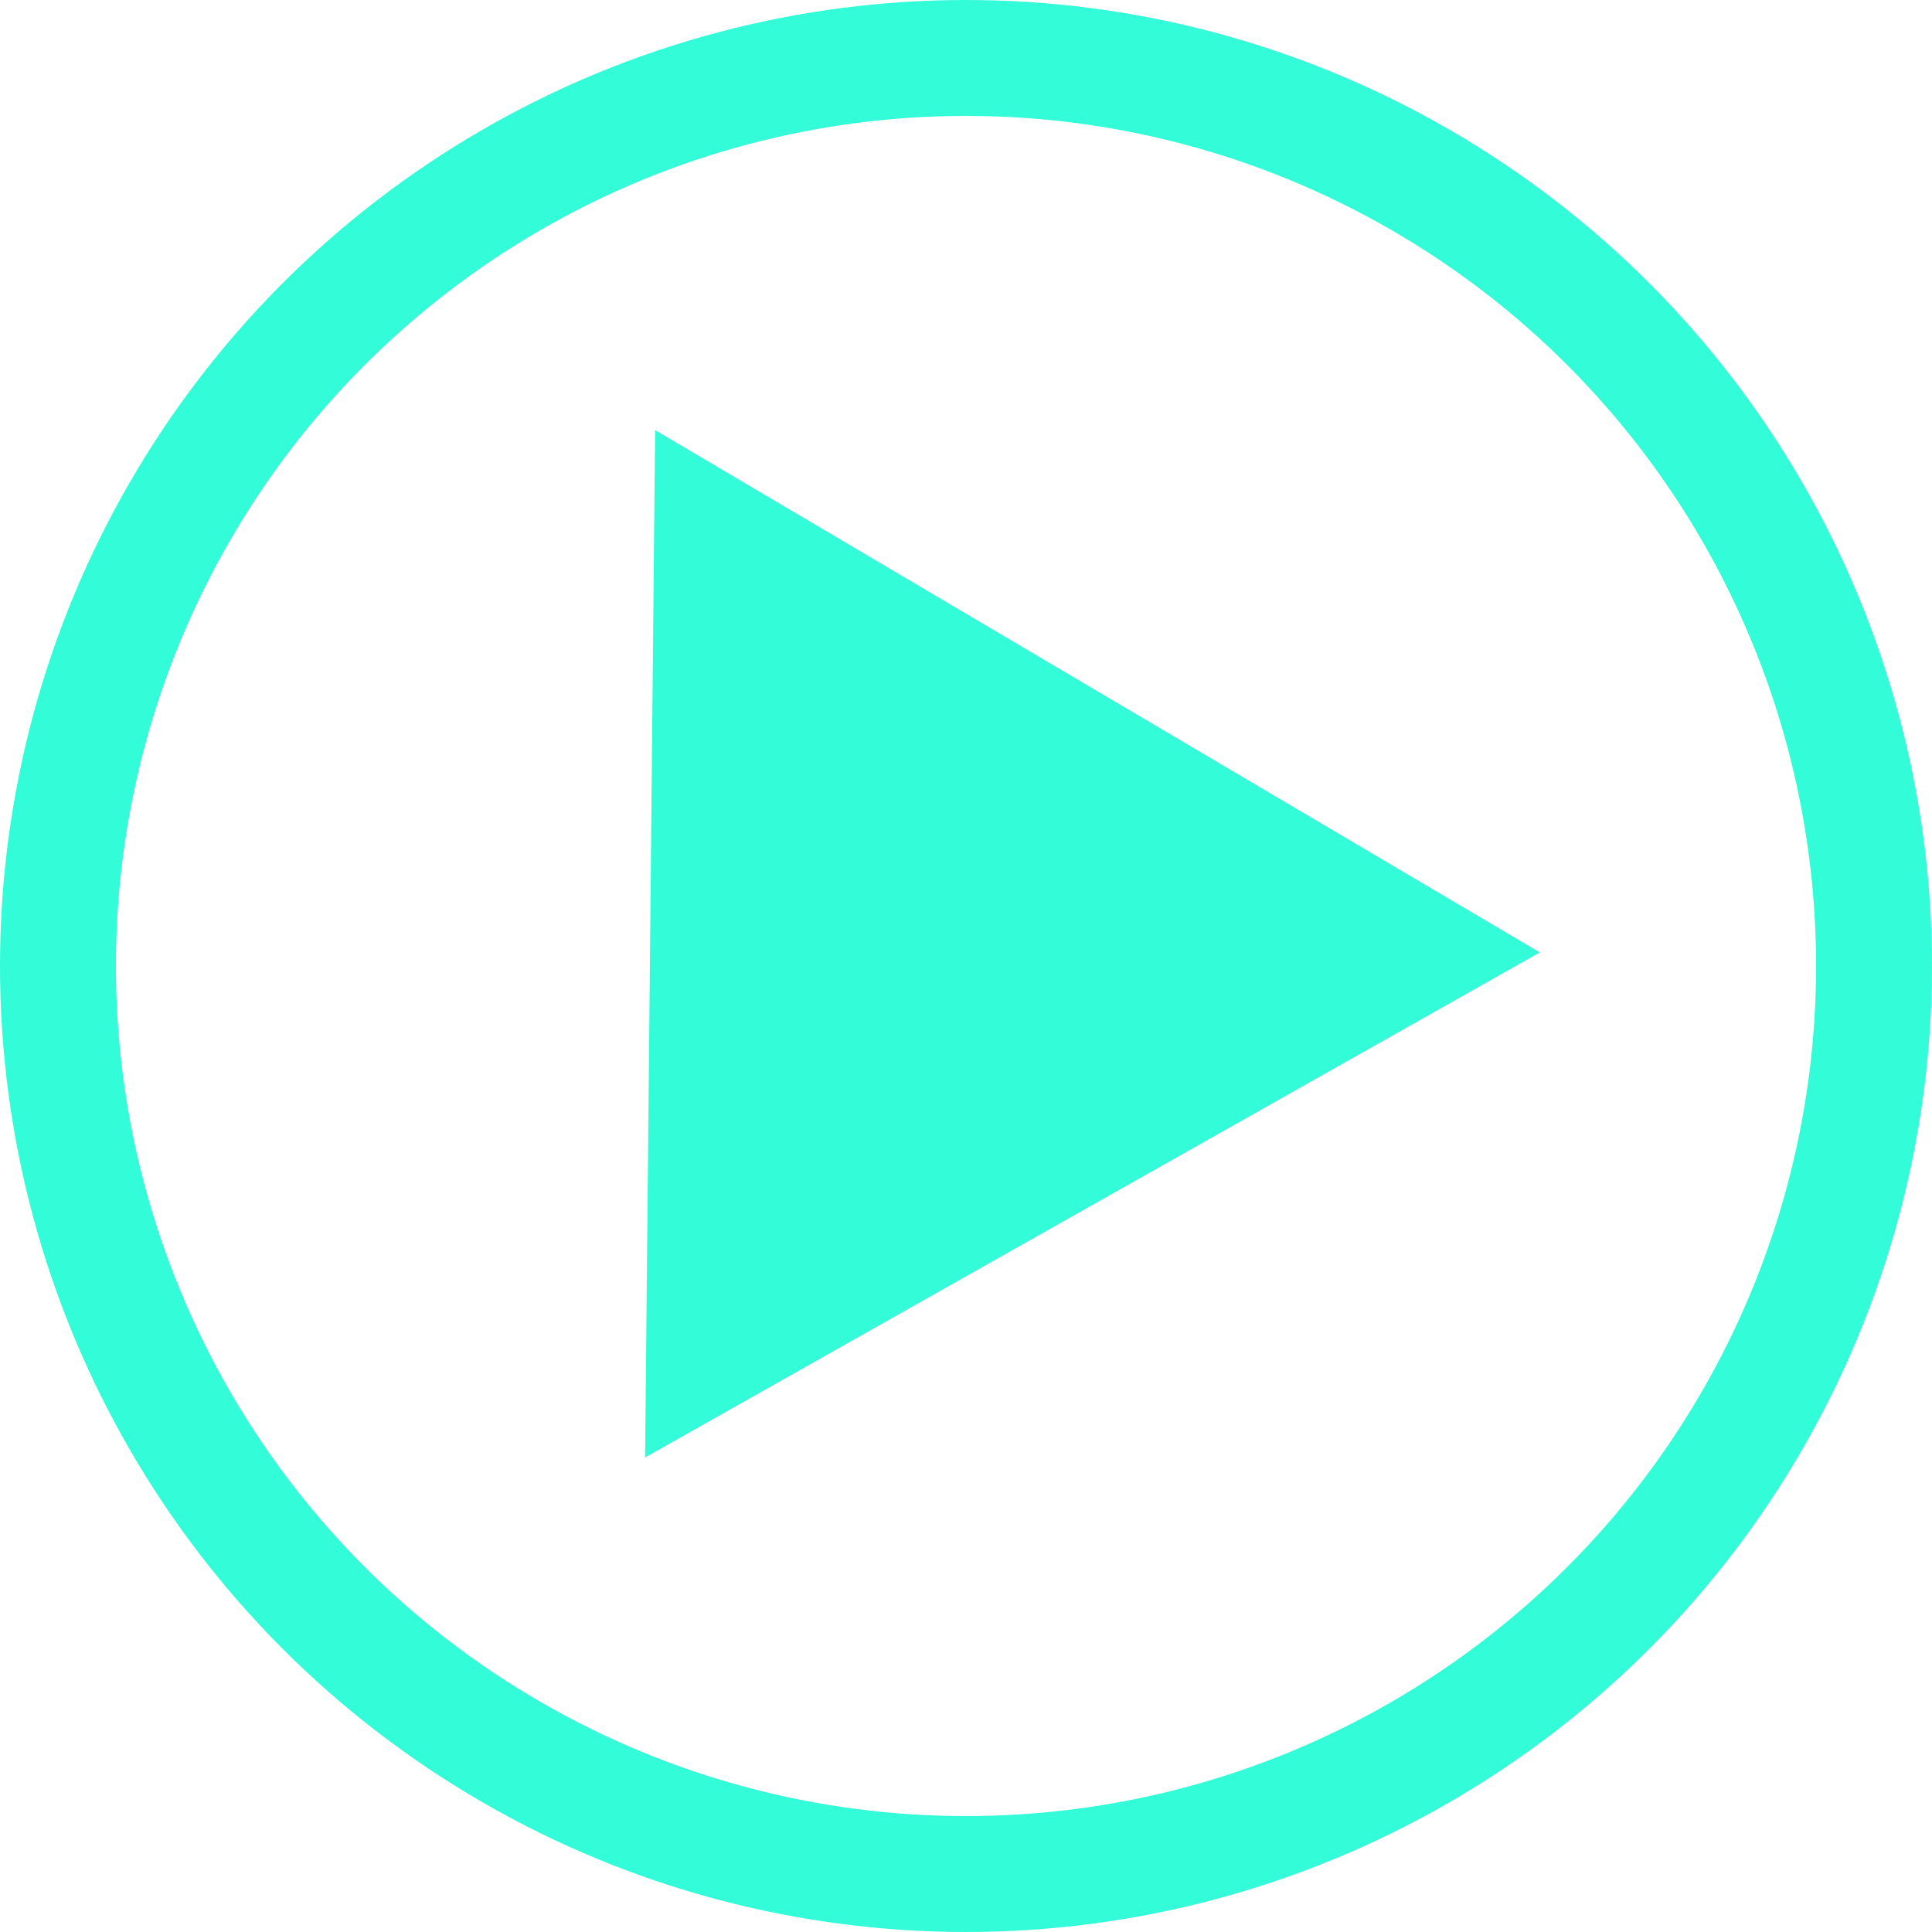 <svg width="50" height="50" viewBox="0 0 50 50" fill="none" xmlns="http://www.w3.org/2000/svg">
<circle cx="25" cy="25" r="23.5" stroke="#00FBCE" stroke-opacity="0.8" stroke-width="3"/>
<path d="M39.851 24.649L16.695 37.72L16.954 11.131L39.851 24.649Z" fill="#00FBCE" fill-opacity="0.8"/>
</svg>
